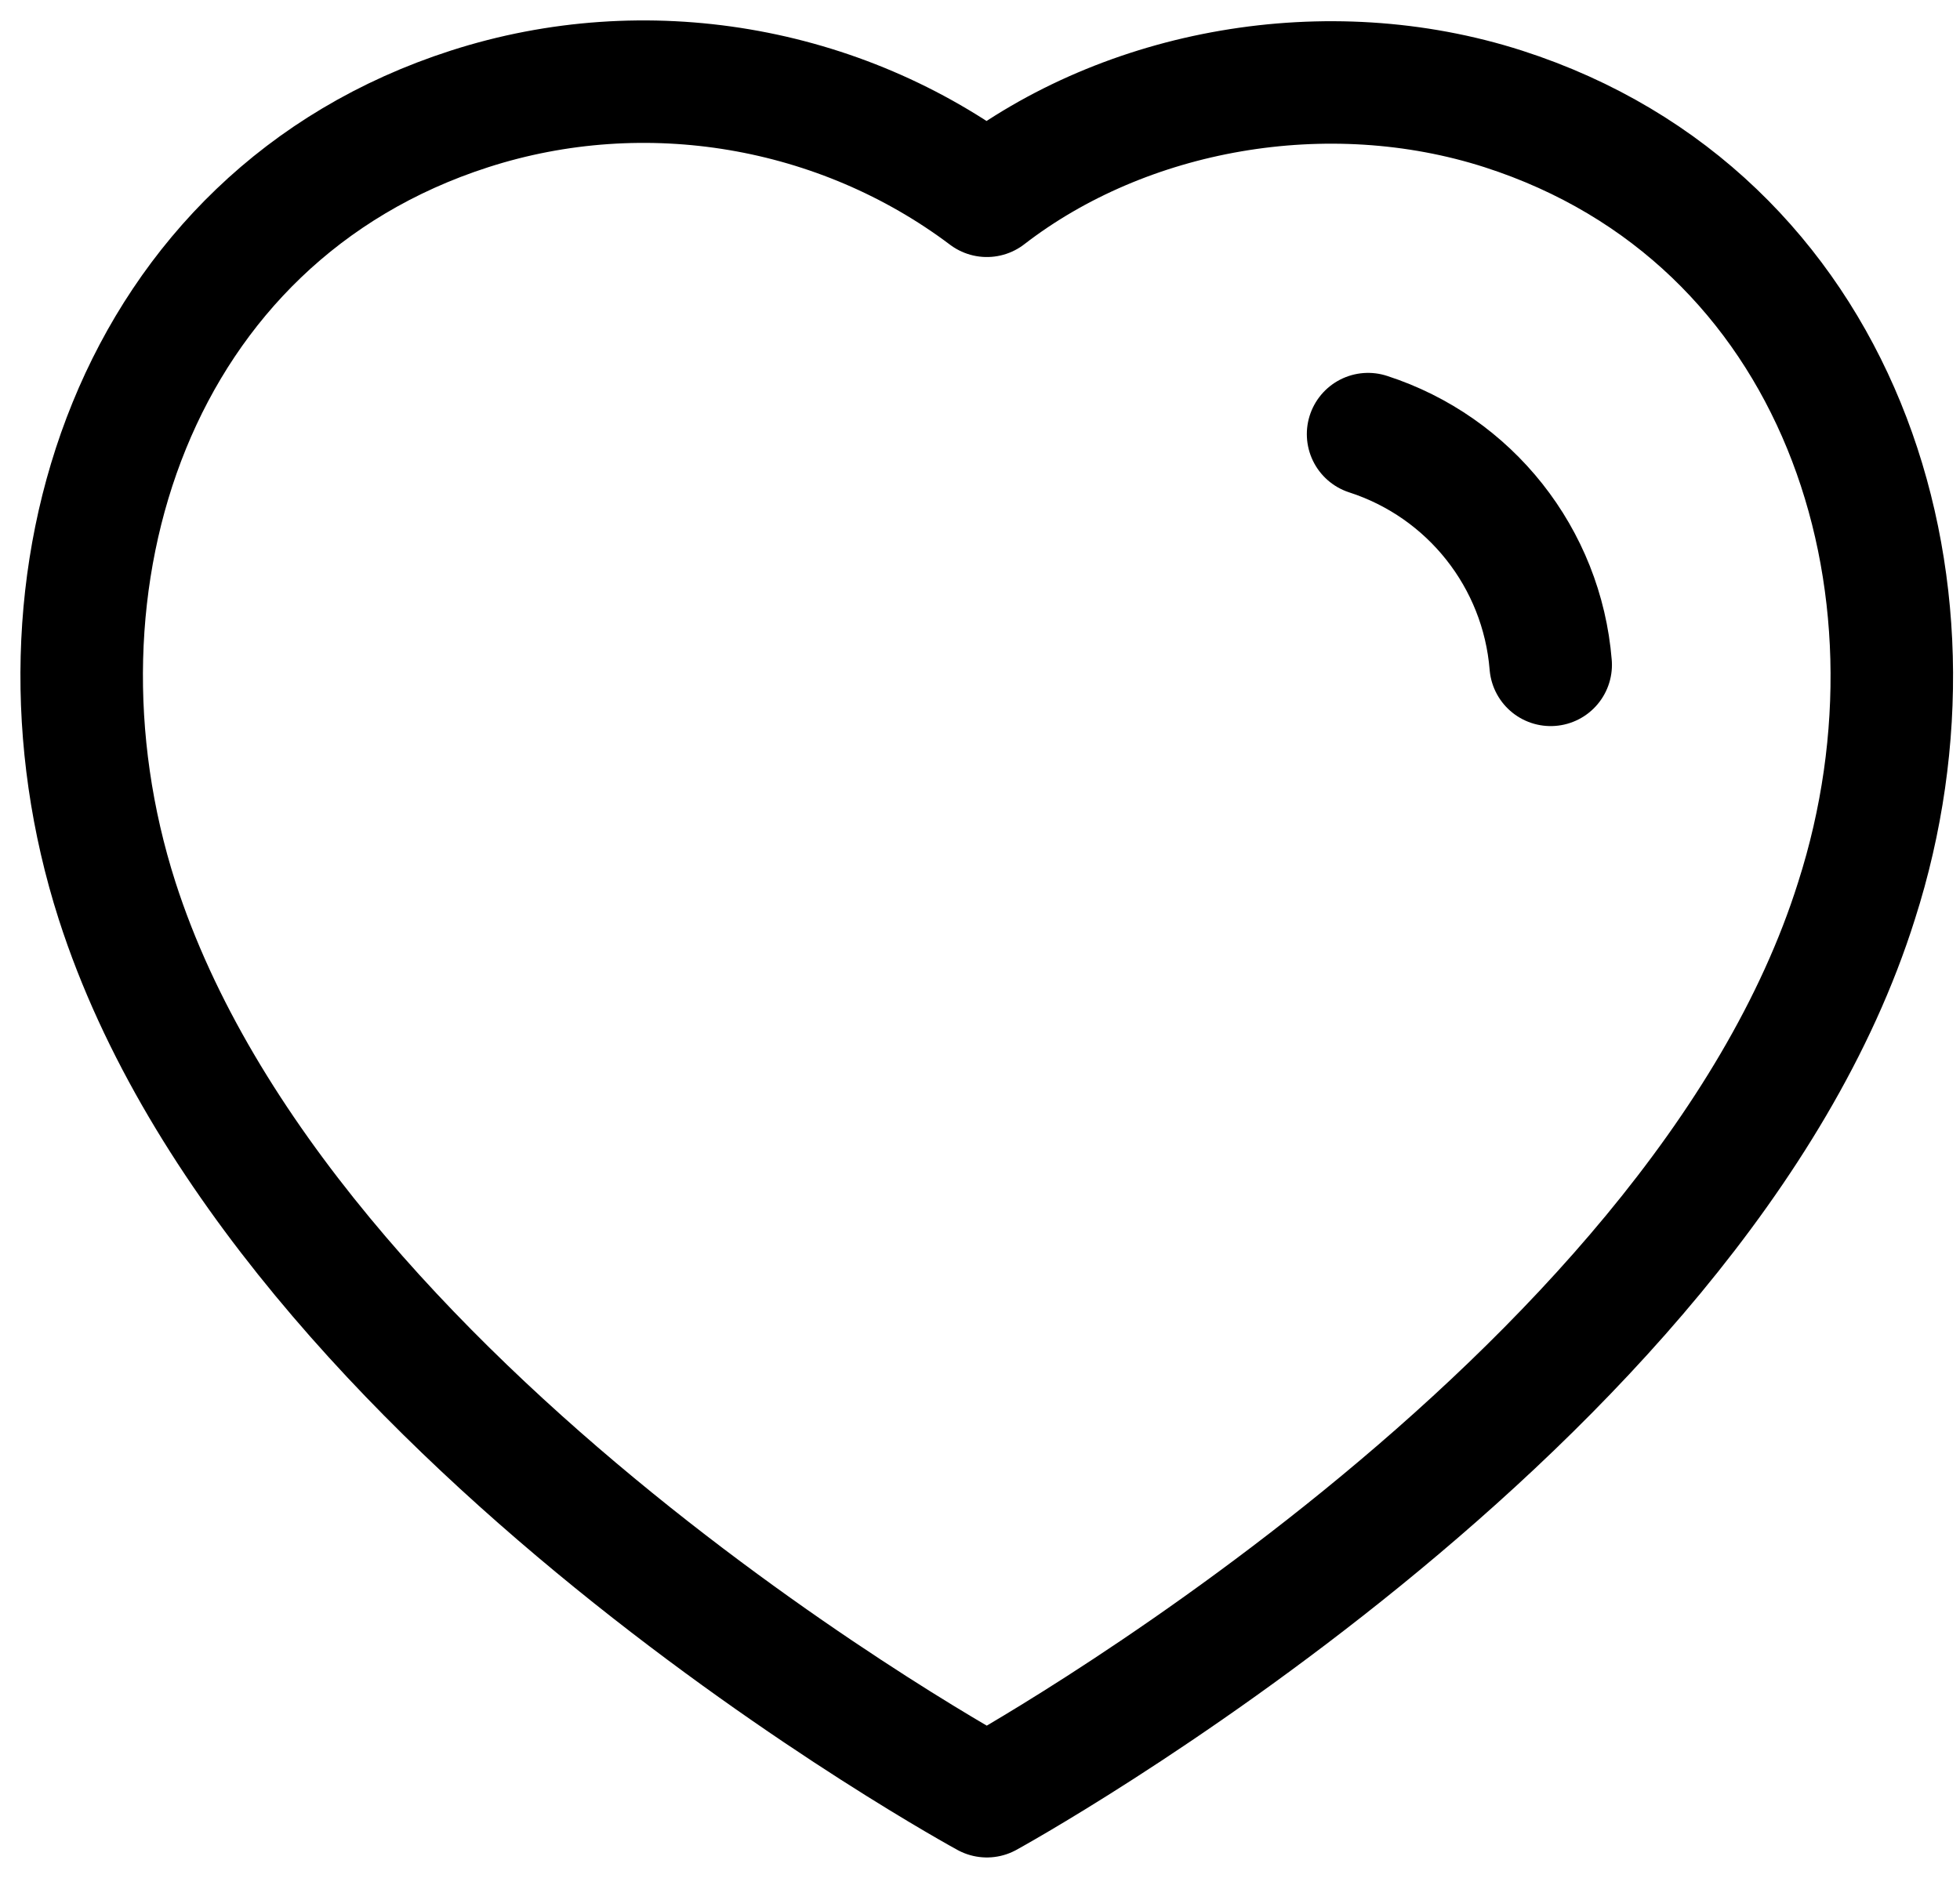 <svg width="24" height="23" viewBox="0 0 24 23" fill="none" xmlns="http://www.w3.org/2000/svg">
<path fill-rule="evenodd" clip-rule="evenodd" d="M1.434 11.032C0.182 7.124 1.645 2.656 5.749 1.334C7.907 0.638 10.29 1.048 12.084 2.398C13.782 1.086 16.252 0.642 18.408 1.334C22.512 2.656 23.984 7.124 22.733 11.032C20.785 17.228 12.084 22 12.084 22C12.084 22 3.448 17.3 1.434 11.032Z" stroke="currentColor" stroke-width="1.5" stroke-linecap="round" stroke-linejoin="round"/>
<path d="M16.752 5.317C18 5.721 18.882 6.835 18.988 8.143" stroke="currentColor" stroke-width="1.5" stroke-linecap="round" stroke-linejoin="round"/>
</svg>
